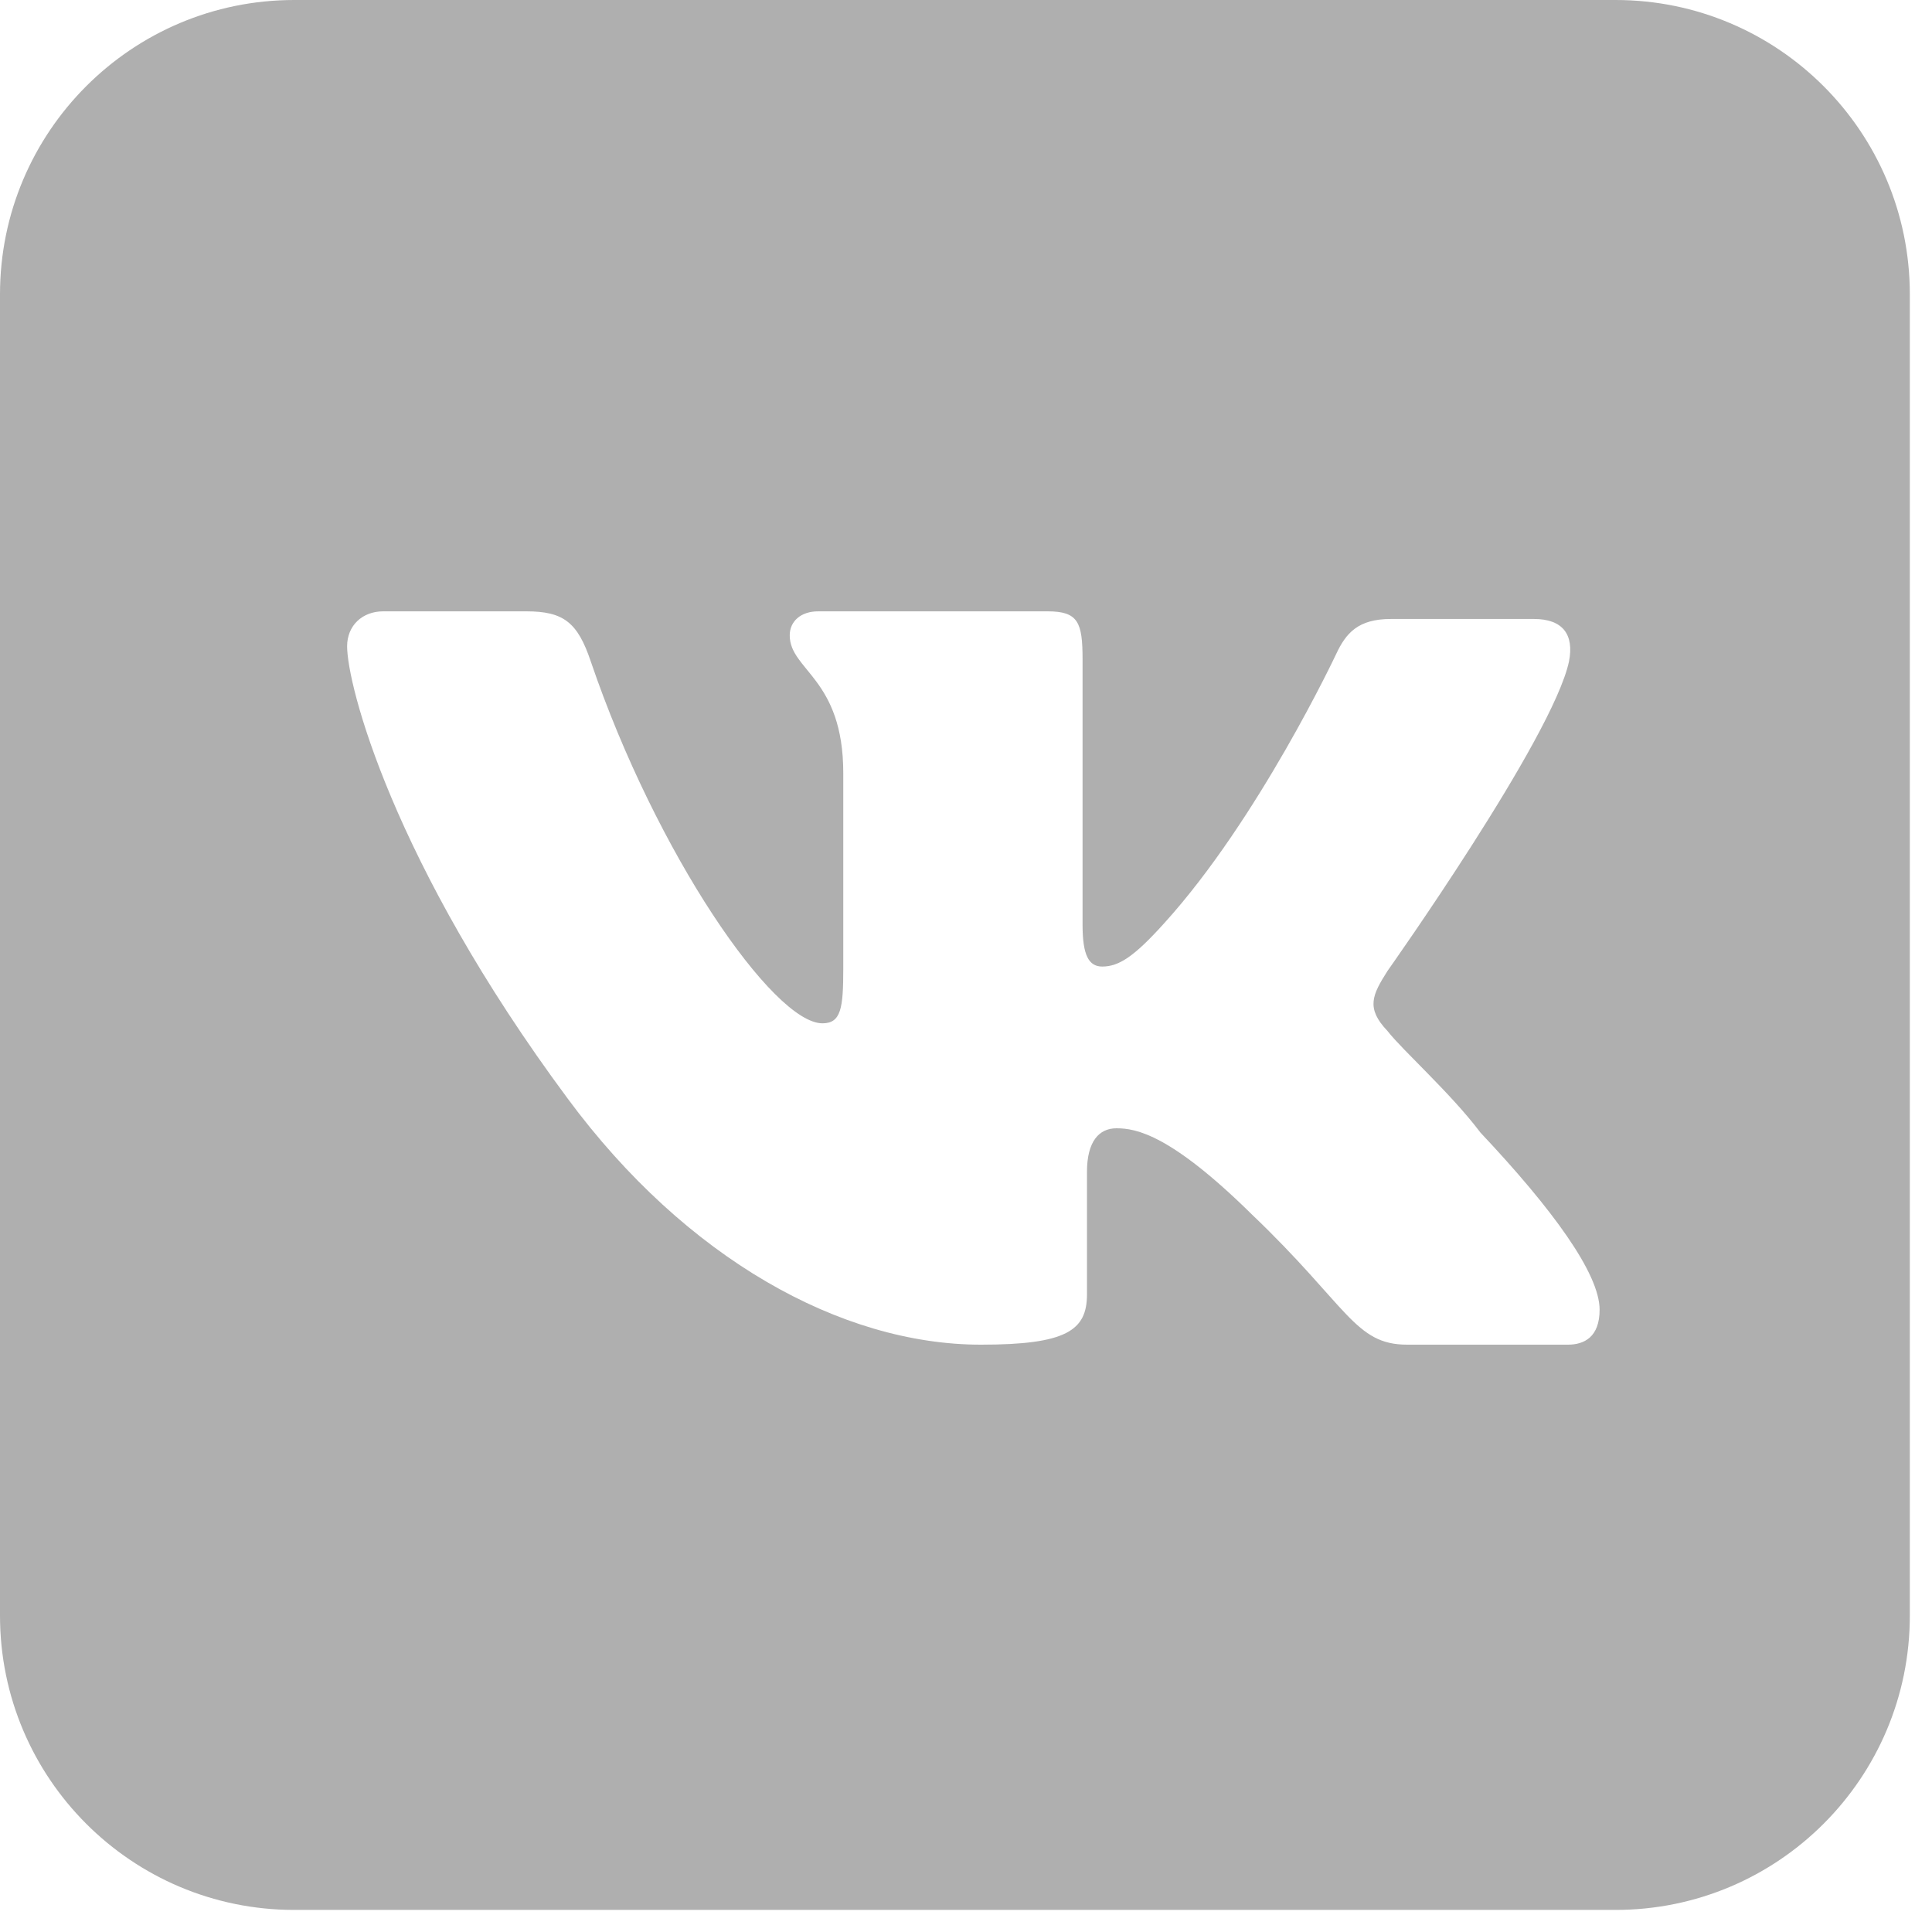 <?xml version="1.0" encoding="UTF-8"?>
<svg width="21px" height="21px" viewBox="0 0 21 21" version="1.1" xmlns="http://www.w3.org/2000/svg" xmlns:xlink="http://www.w3.org/1999/xlink">
    <!-- Generator: Sketch 43.1 (39012) - http://www.bohemiancoding.com/sketch -->
    <title>Group 3 Copy 2</title>
    <desc>Created with Sketch.</desc>
    <defs></defs>
    <g id="Welcome" stroke="none" stroke-width="1" fill="none" fill-rule="evenodd" opacity="0.8">
        <g id="about-page--1440px" transform="translate(-570, -2159)" fill="#9B9B9B">
            <g id="Group" transform="translate(285, 1852)">
                <g id="Group-17-Copy" transform="translate(285, 306)">
                    <g id="Group-3-Copy-2">
                        <g id="Group-39" transform="translate(0, 0.76)">
                            <path d="M17.042,14.856 L15.296,14.856 C14.725,14.856 14.654,14.44 13.609,13.442 C12.727,12.573 12.35,12.504 12.136,12.504 C11.946,12.504 11.815,12.646 11.815,12.979 L11.815,14.31 C11.815,14.702 11.589,14.856 10.663,14.856 C9.142,14.856 7.455,13.918 6.172,12.183 C4.26,9.605 3.773,7.681 3.773,7.265 C3.773,7.039 3.939,6.885 4.165,6.885 L5.721,6.885 C6.125,6.885 6.279,7.004 6.422,7.431 C7.134,9.522 8.406,11.363 8.94,11.363 C9.142,11.363 9.166,11.197 9.166,10.769 L9.166,8.643 C9.166,7.612 8.584,7.527 8.584,7.146 C8.584,6.995 8.703,6.885 8.893,6.885 L11.387,6.885 C11.72,6.885 11.767,7.004 11.767,7.408 L11.767,10.294 C11.767,10.624 11.835,10.746 11.981,10.746 C12.163,10.746 12.33,10.636 12.658,10.271 C13.682,9.141 14.524,7.348 14.524,7.348 C14.63,7.122 14.761,6.968 15.118,6.968 L16.674,6.968 C16.983,6.968 17.113,7.134 17.054,7.431 C16.876,8.263 15.082,10.793 15.082,10.793 C14.916,11.055 14.844,11.197 15.082,11.447 C15.248,11.66 15.771,12.124 16.092,12.551 C16.876,13.383 17.387,14.084 17.387,14.476 C17.387,14.773 17.22,14.856 17.042,14.856 M17.56,0.24 L3.198,0.24 C1.432,0.24 0,1.673 0,3.439 L0,17.801 C0,19.568 1.432,21 3.198,21 L17.56,21 C19.327,21 20.759,19.568 20.759,17.801 L20.759,3.439 C20.759,1.673 19.327,0.24 17.56,0.24" id="Fill-37"></path>
                        </g>
                    </g>
                </g>
            </g>
        </g>
    </g>
</svg>